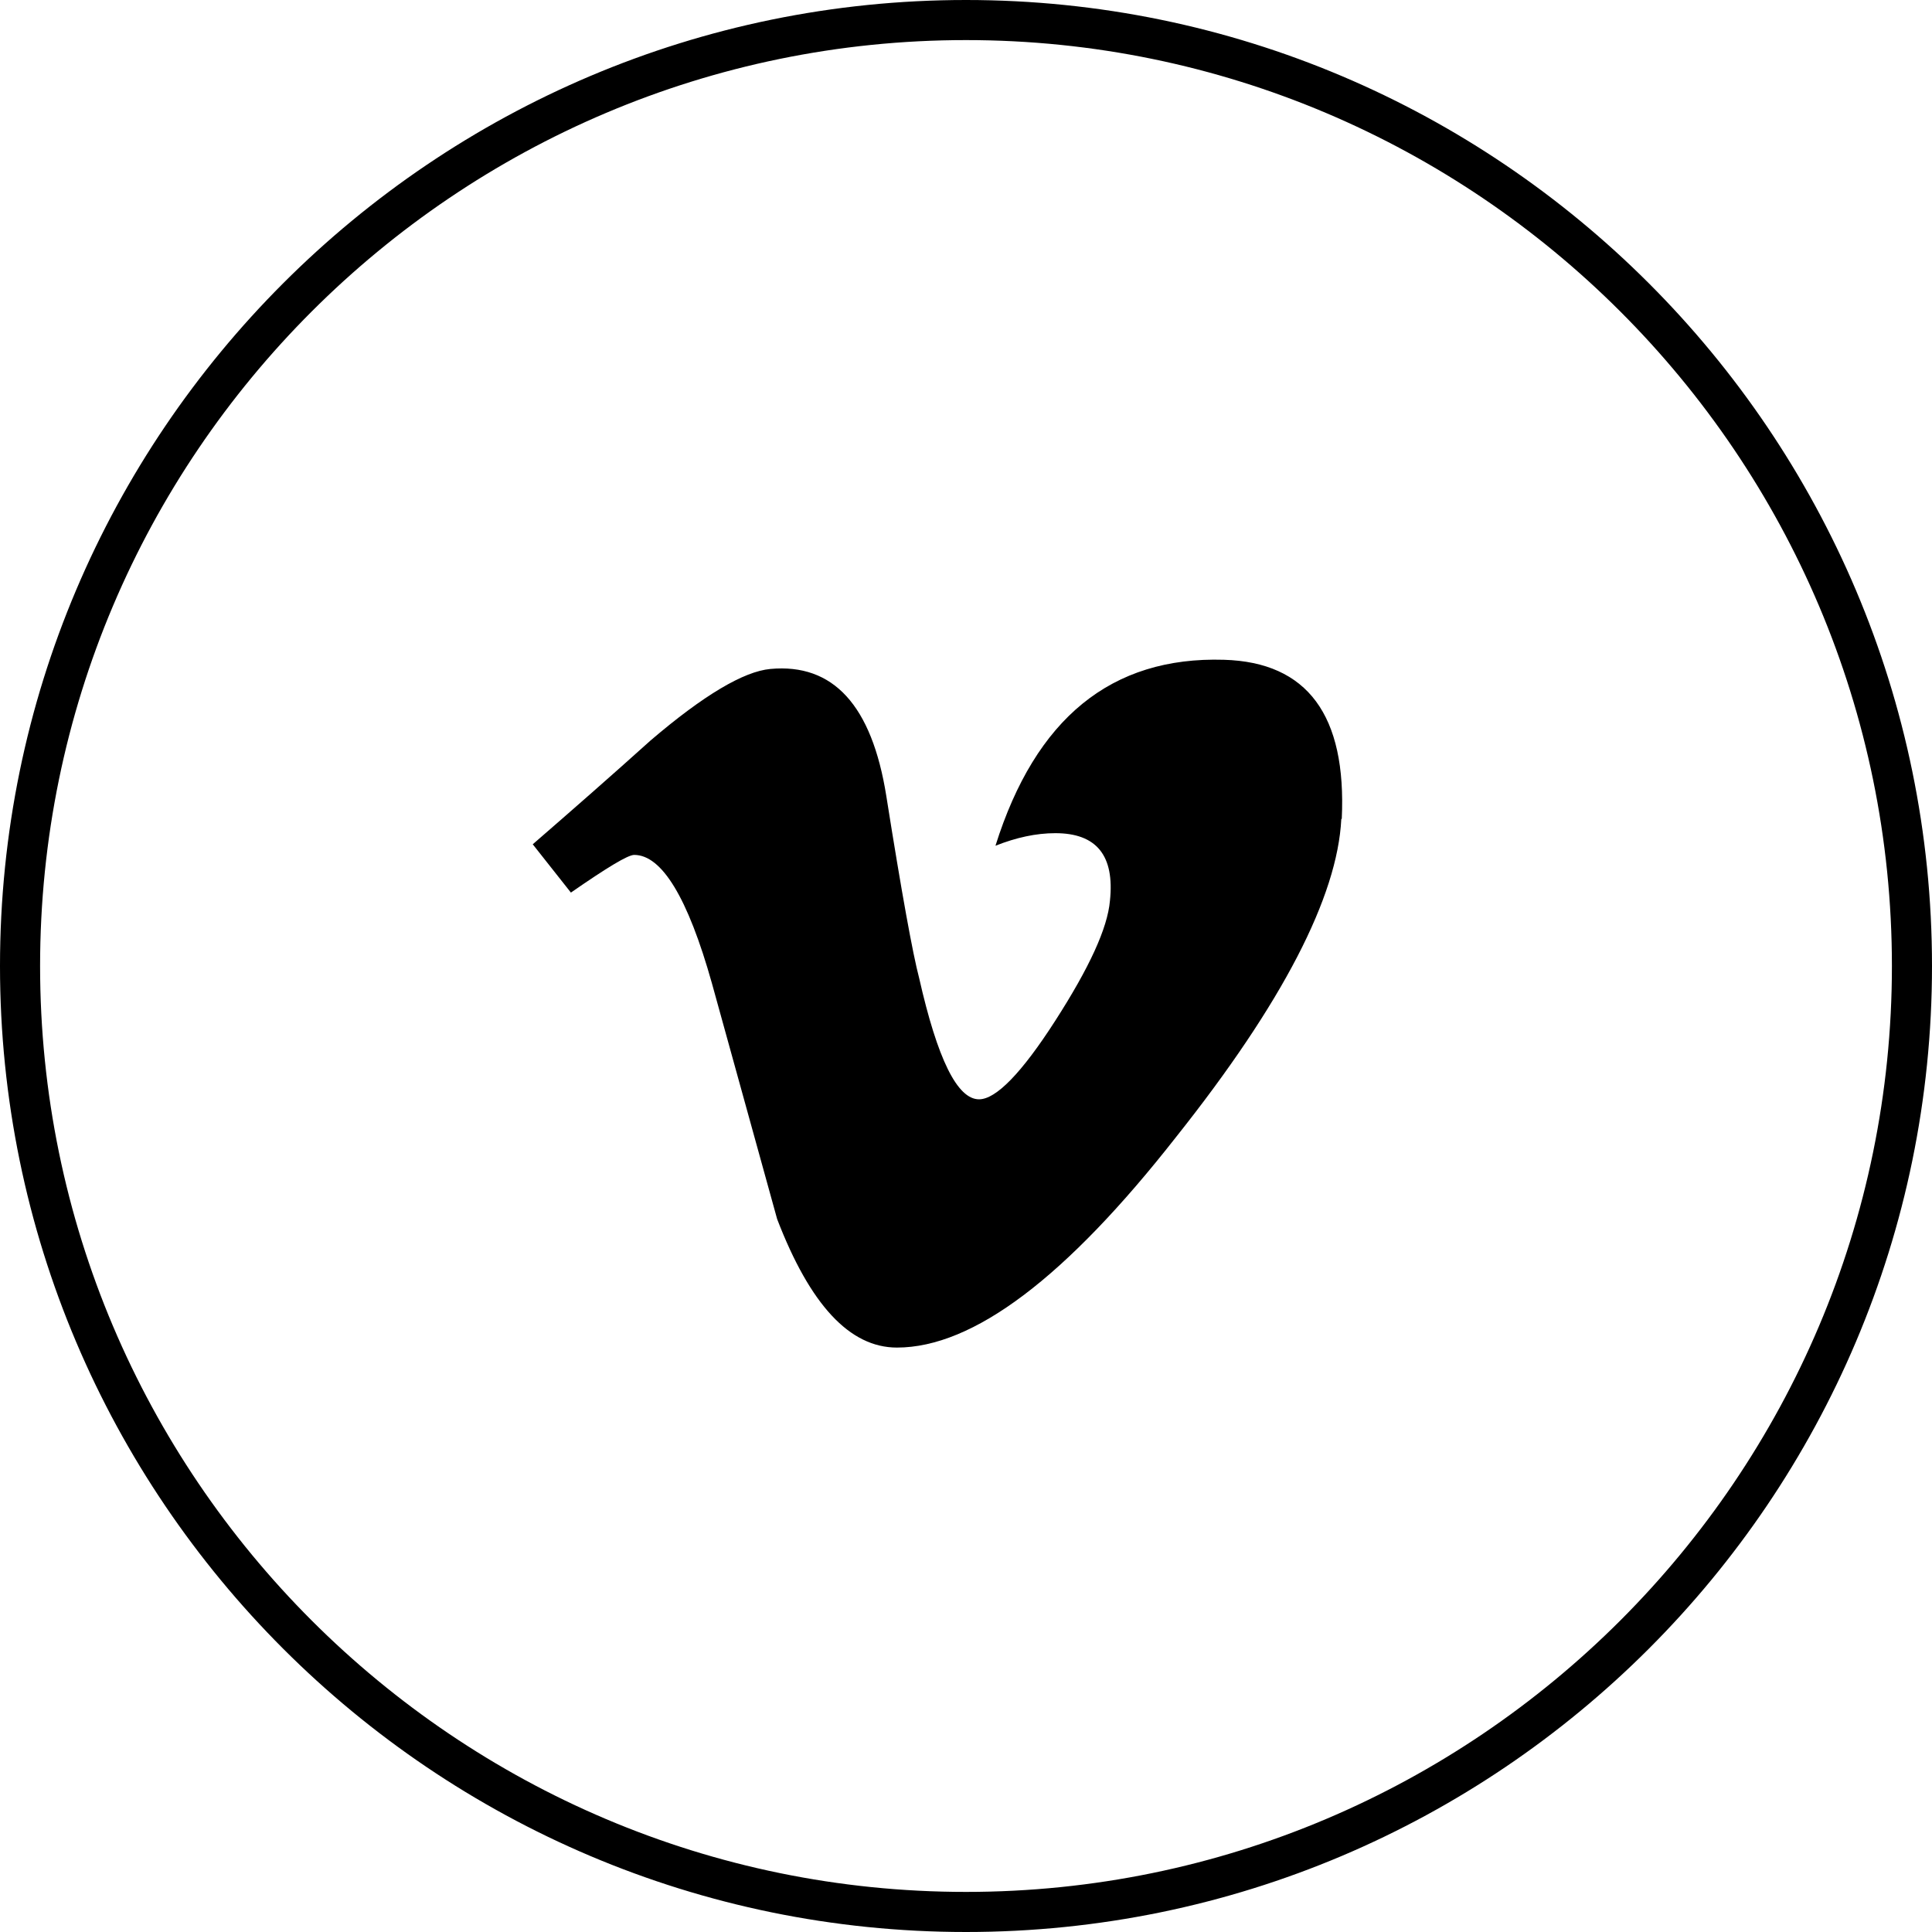 <?xml version="1.0" encoding="UTF-8"?>
<svg id="Layer_1" data-name="Layer 1" xmlns="http://www.w3.org/2000/svg" viewBox="0 0 40 40">
  <defs>
    <style>
      .cls-1, .cls-2 {
        fill: currentColor;
        stroke-width: 0px;
      }

      .cls-2 {
        fill-rule: evenodd;
      }
    </style>
  </defs>
  <path class="cls-1" d="M20,40C8.97,40,0,31.03,0,20S8.97,0,20,0s20,8.97,20,20-8.97,20-20,20ZM20,.83C9.43.83.83,9.43.83,20s8.6,19.17,19.17,19.17,19.17-8.6,19.17-19.17S30.57.83,20,.83Z"/>
  <g id="Page-1">
    <g id="Dribbble-Light-Preview">
      <g id="icons">
        <path id="vimeo-_144_" data-name="vimeo-[#144]" class="cls-2" d="M27.77,16.96c-.08,1.6-1.21,3.8-3.42,6.58-2.28,2.91-4.2,4.36-5.78,4.36-.98,0-1.8-.89-2.48-2.66l-1.35-4.88c-.5-1.78-1.04-2.66-1.61-2.66-.13,0-.56.26-1.31.78l-.79-1c.83-.72,1.64-1.43,2.44-2.15,1.1-.94,1.93-1.43,2.48-1.48,1.3-.12,2.1.75,2.4,2.63.32,2.02.55,3.28.68,3.77.38,1.68.79,2.51,1.24,2.51.35,0,.88-.54,1.58-1.63.7-1.09,1.08-1.91,1.13-2.48.1-.94-.28-1.4-1.13-1.4-.4,0-.81.09-1.24.26.83-2.64,2.4-3.92,4.73-3.85,1.73.05,2.54,1.15,2.44,3.29h0Z"/>
      </g>
    </g>
  </g>
</svg>